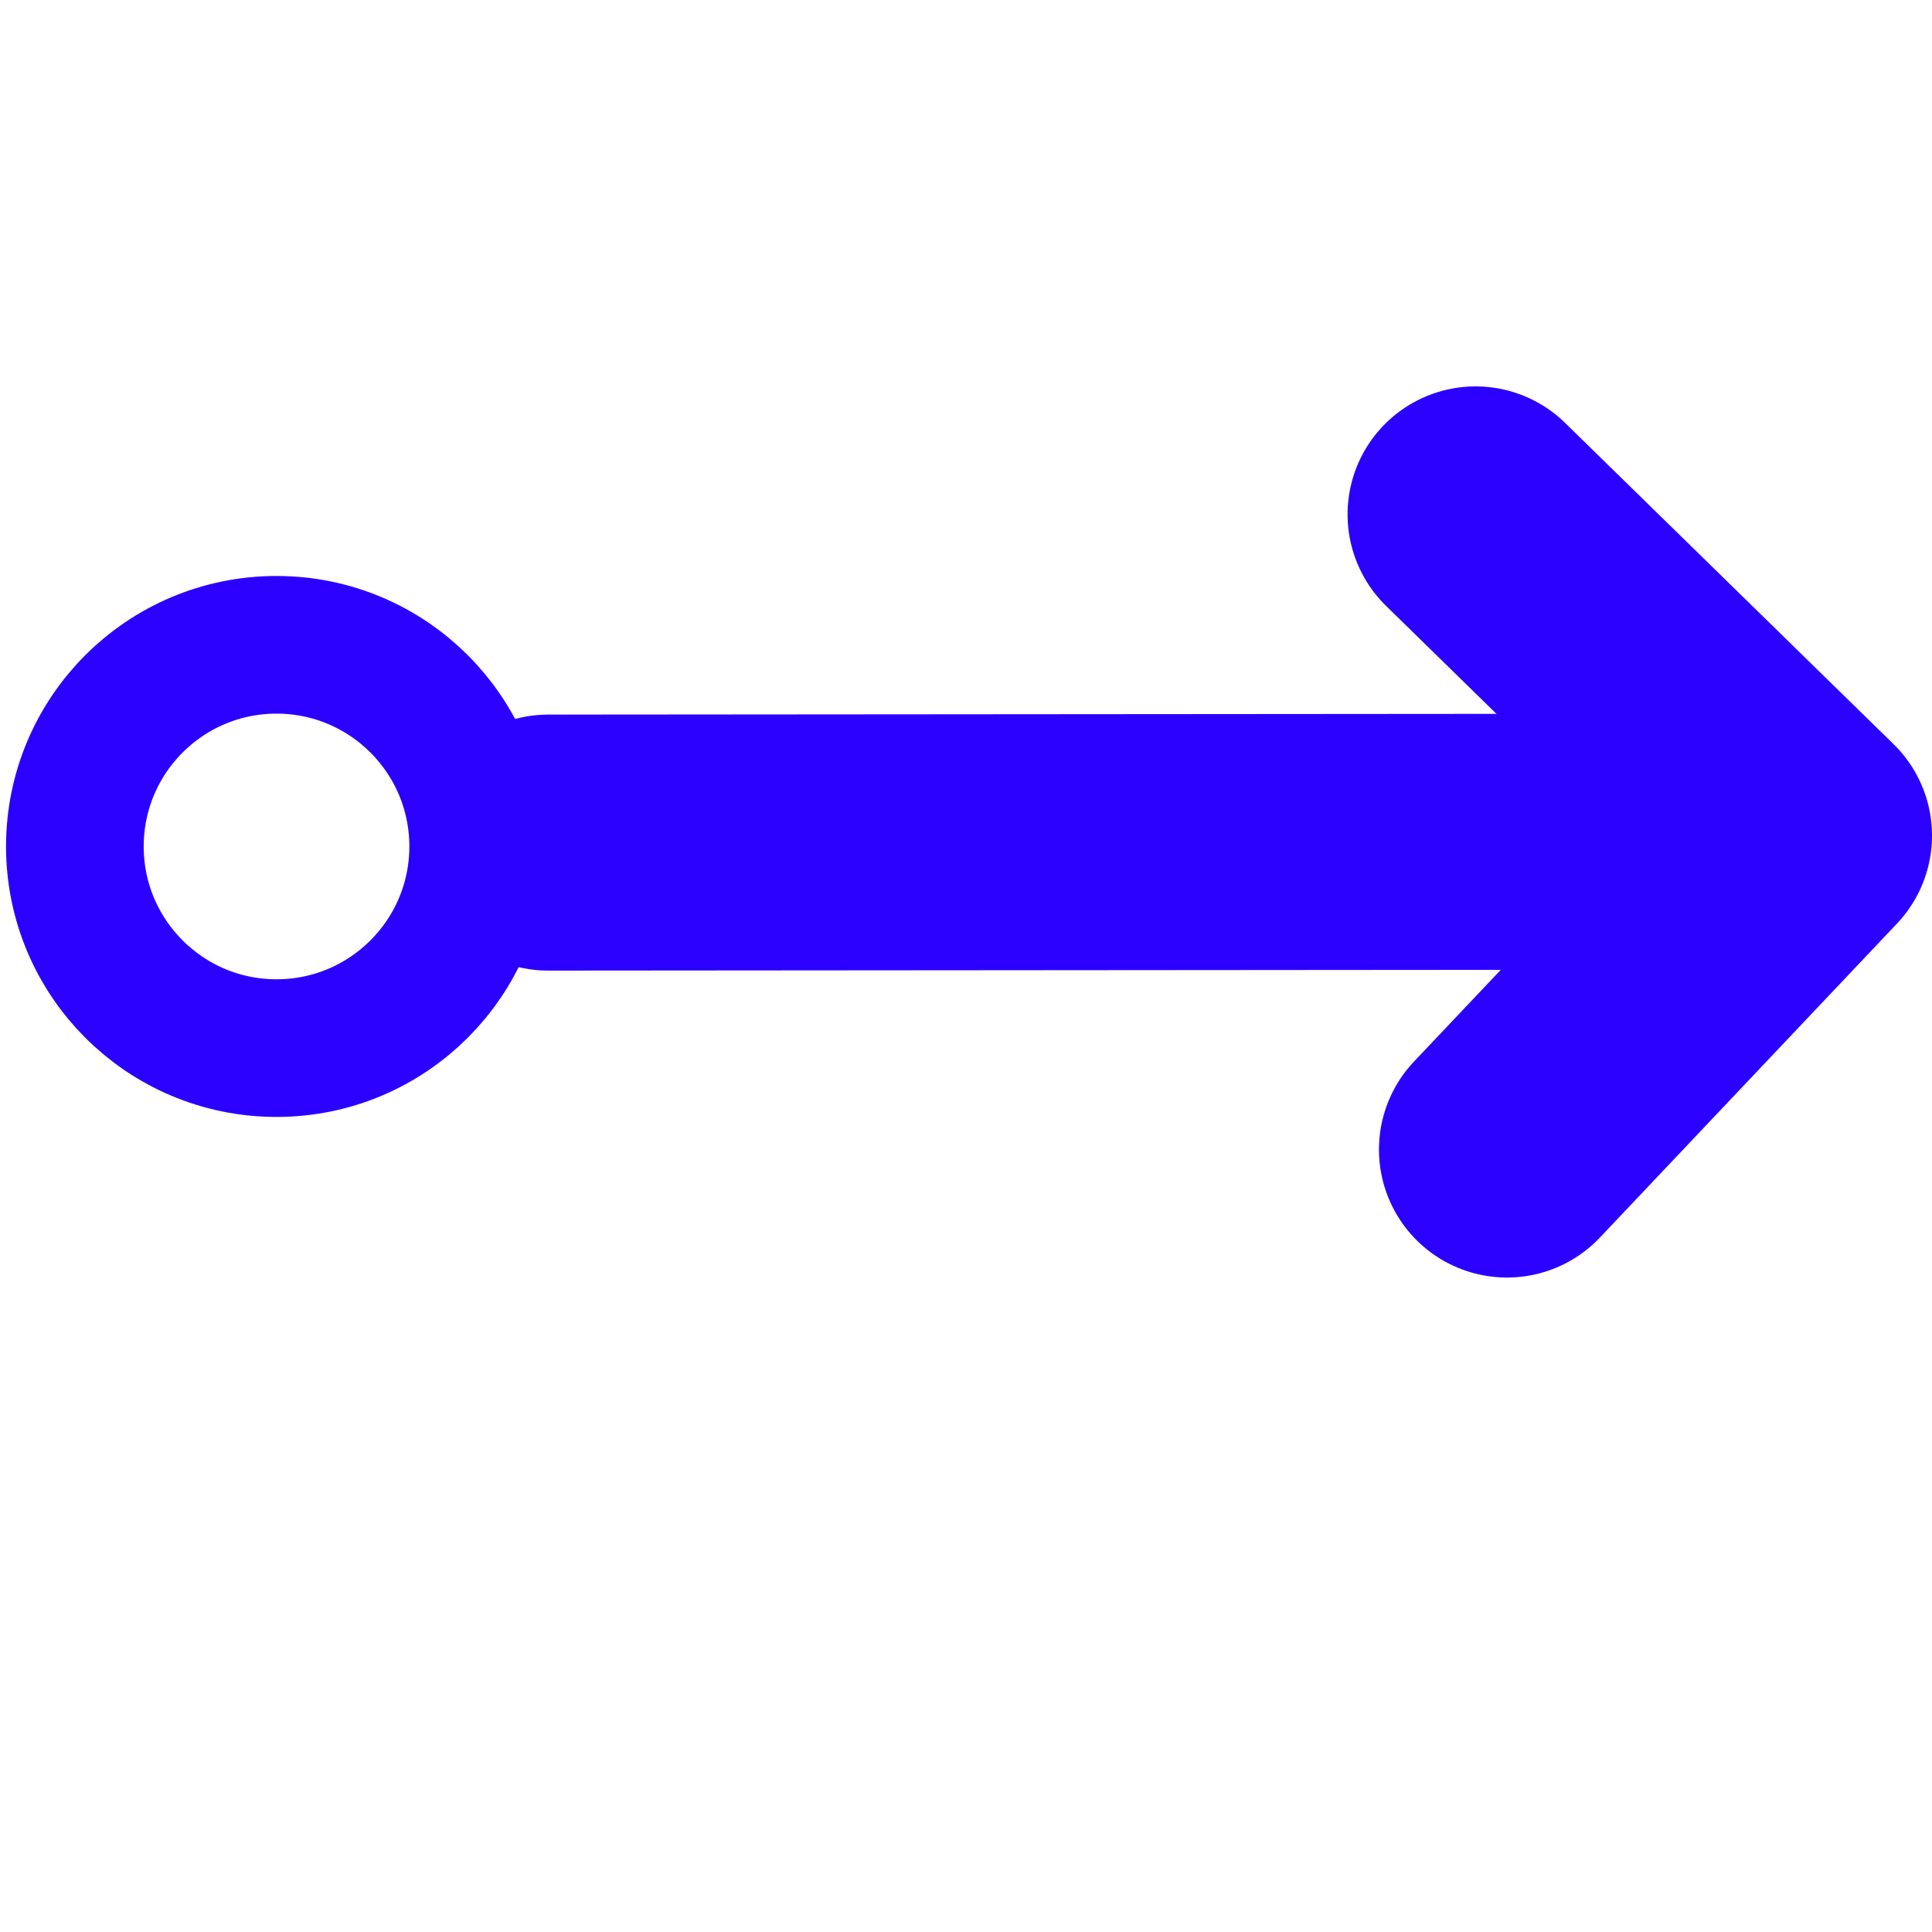 <?xml version="1.0" encoding="utf-8"?>
<!-- Generator: Adobe Illustrator 27.9.0, SVG Export Plug-In . SVG Version: 6.00 Build 0)  -->
<svg version="1.1" id="Capa_1" xmlns="http://www.w3.org/2000/svg" xmlns:xlink="http://www.w3.org/1999/xlink" x="0px" y="0px"
	 viewBox="0 0 800 800" style="enable-background:new 0 0 800 800;" xml:space="preserve">
<style type="text/css">
	.st0{fill:none;stroke:#000000;stroke-width:66.667;stroke-linecap:round;stroke-linejoin:round;stroke-miterlimit:133.333;}
	.st1{fill:none;stroke:#2B00FF;stroke-width:106;stroke-linecap:round;stroke-linejoin:round;stroke-miterlimit:133.333;}
	.st2{fill:none;stroke:#2B00FF;stroke-width:57;stroke-linecap:round;stroke-linejoin:round;stroke-miterlimit:133.333;}
</style>
<path class="st0" d="M698,104"/>
<path class="st0" d="M698,104"/>
<polyline class="st1" points="227,348.9 736,348.5 736,348.9 "/>
<polyline class="st1" points="611,213 747,346 624,476 "/>
<circle class="st2" cx="114.5" cy="350.5" r="83.5"/>
</svg>
